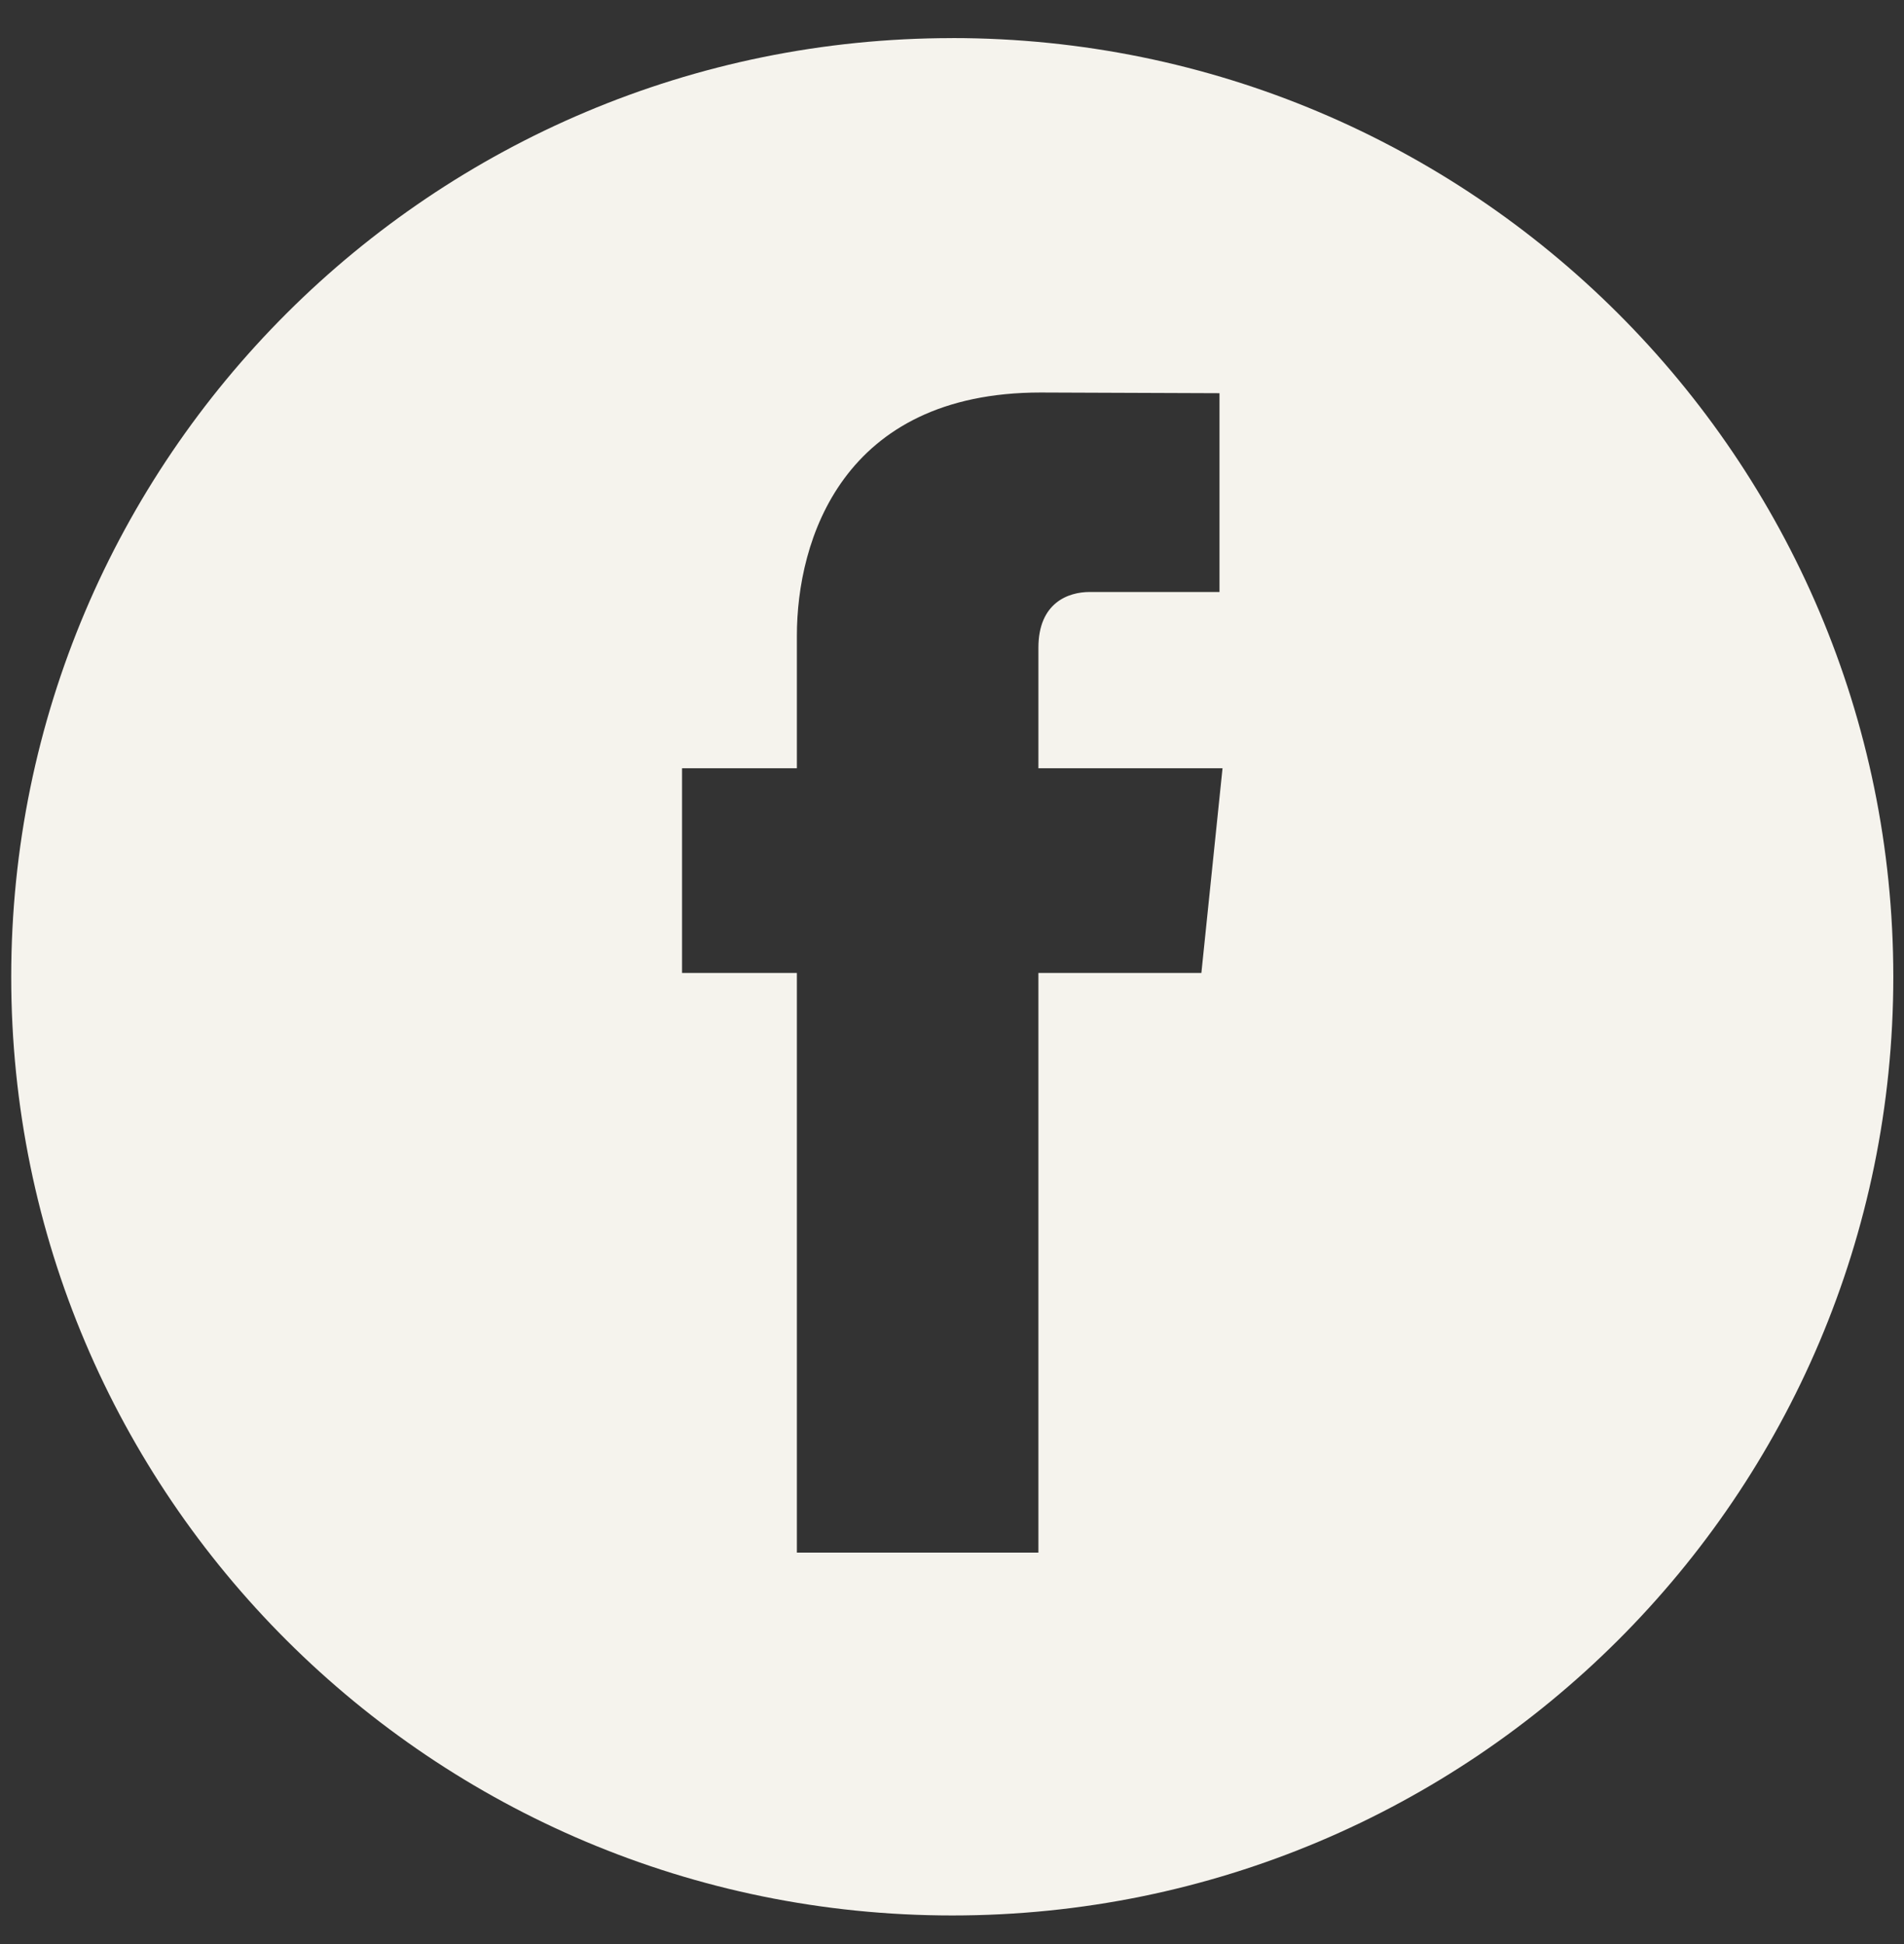 <svg width="47" height="48" viewBox="0 0 47 48" xmlns="http://www.w3.org/2000/svg"><rect x="0" y="0" width="47" height="48" fill="#333333" stroke="none"/><path d="M23.507.941C10.677.941.277 11.321.277 24.118c0 12.8 10.4 23.174 23.23 23.174 12.829 0 23.229-10.374 23.229-23.174C46.736 11.32 36.336.94 23.507.94zm6.149 23.08h-4.023v14.312h-5.962V24.021h-2.835v-5.053h2.835v-3.275c0-2.343 1.116-6.002 6.017-6.002l4.415.017v4.908h-3.206c-.522 0-1.264.261-1.264 1.376v2.976h4.545l-.522 5.053z" fill="#F5F3ED" fill-rule="evenodd"/></svg>